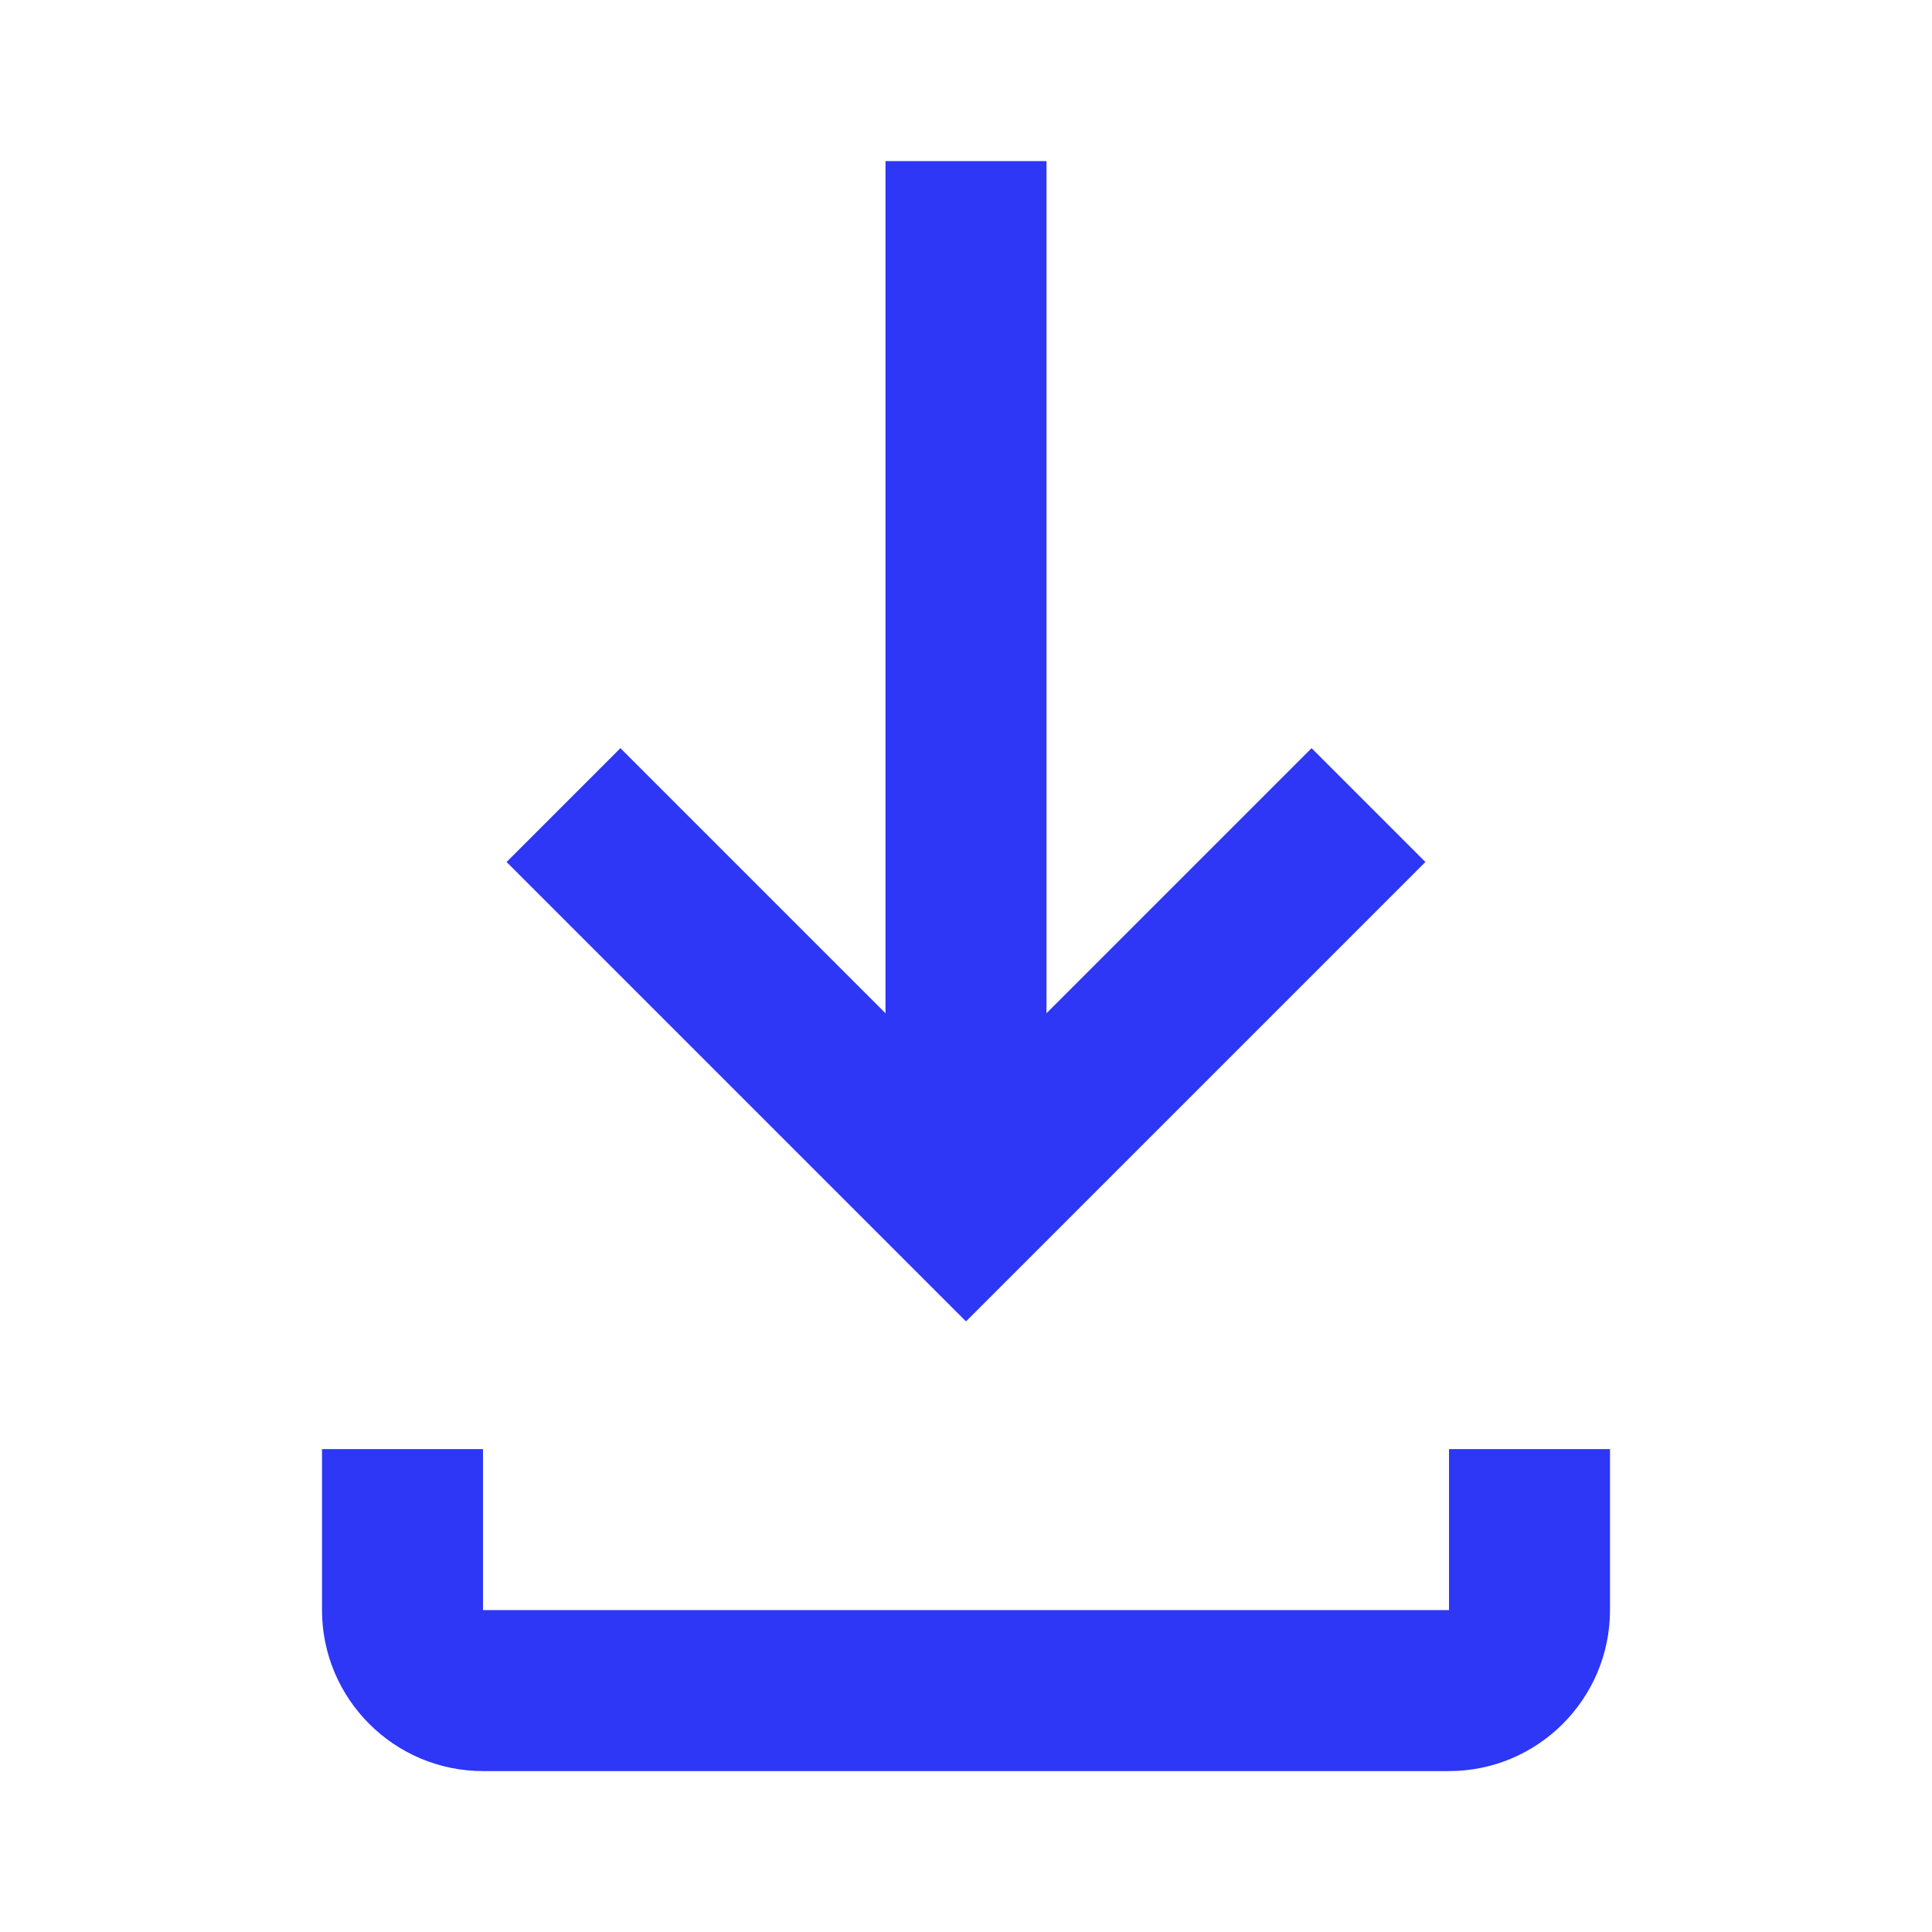 <svg width="24" height="24" viewBox="0 0 24 24" fill="none" xmlns="http://www.w3.org/2000/svg">
<path d="M16.293 9.294L17.707 10.708L12 16.415L6.293 10.708L7.707 9.294L11 12.587V2.001H13V12.587L16.293 9.294Z" fill="#2D37F5"/>
<path d="M18 20.001V18.001H20V20.001C20 21.103 19.104 22.001 18 22.001H6C4.897 22.001 4 21.103 4 20.001V18.001H6V20.001H18Z" fill="#2D37F5"/>
</svg>
